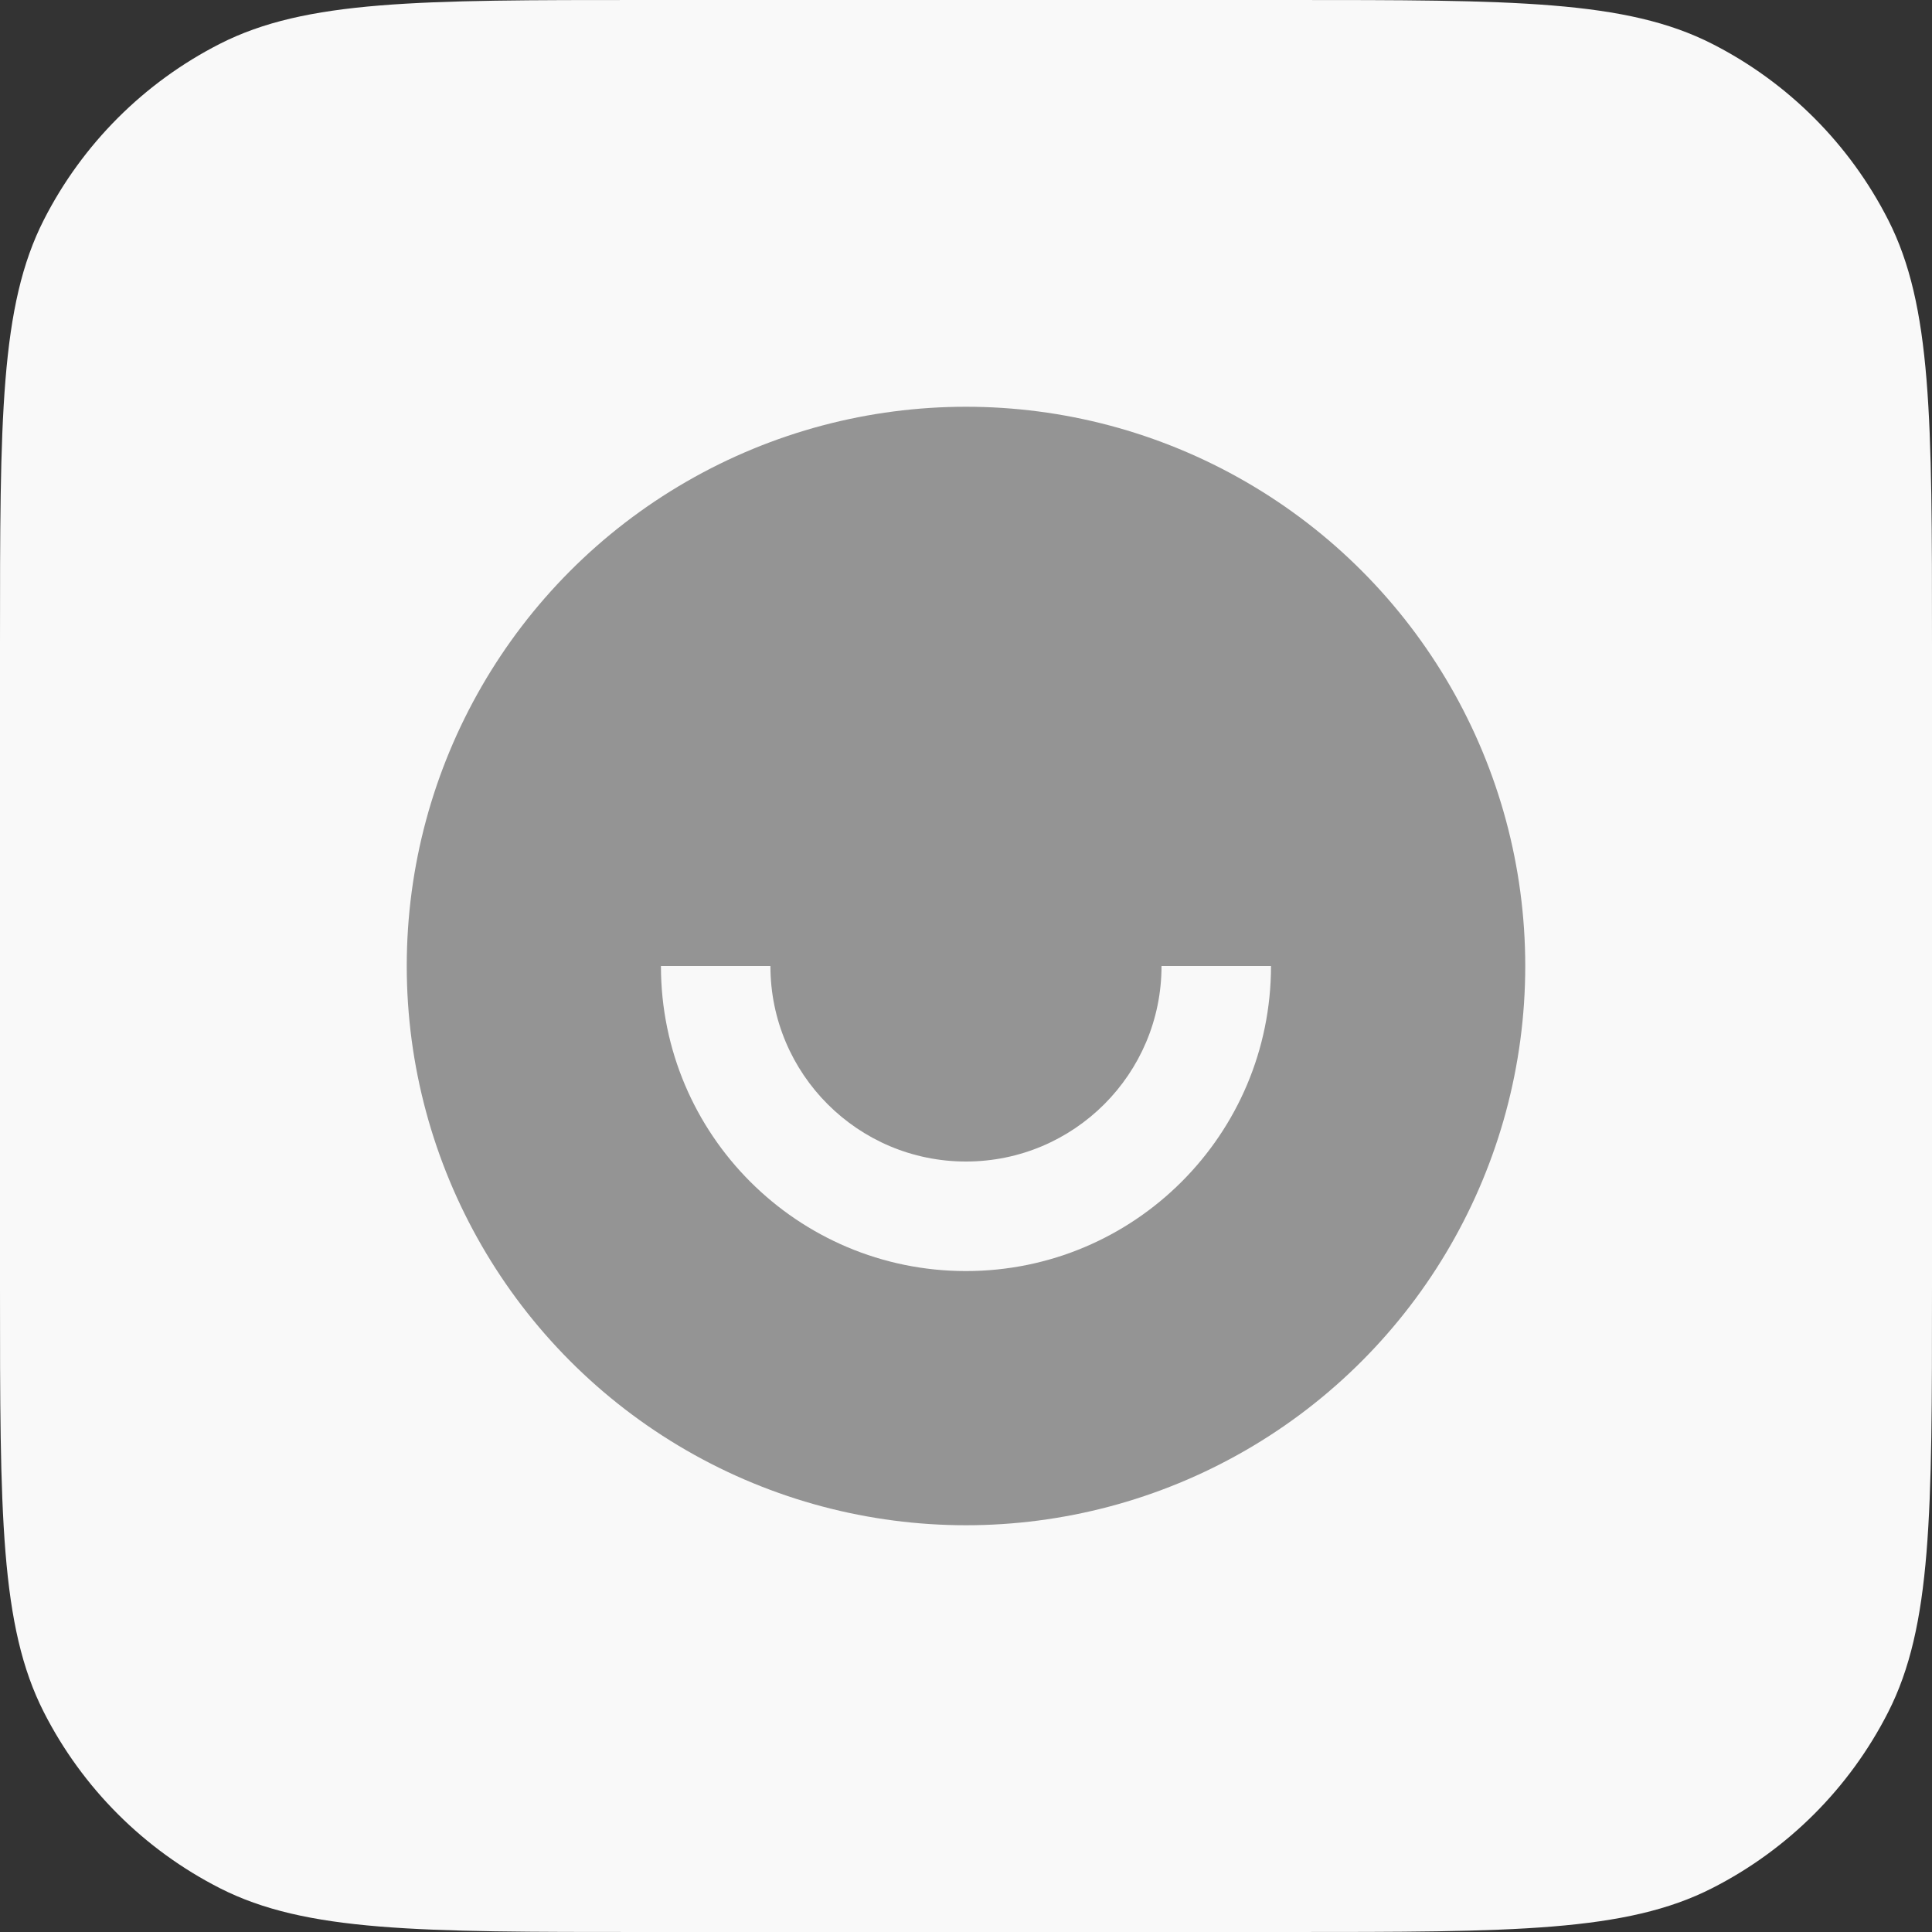 <svg width="30" height="30" viewBox="0 0 30 30" fill="none" xmlns="http://www.w3.org/2000/svg">
<rect x="0" y="0" width="30" height="30" fill="#333333" stroke="none"/>
<path d="M0 10C0 6.5 0 4.75 0.681 3.413C1.28 2.237 2.237 1.28 3.413 0.681C4.75 0 6.5 0 10 0H20C23.5 0 25.25 0 26.587 0.681C27.764 1.28 28.72 2.237 29.319 3.413C30 4.75 30 6.5 30 10V20C30 23.5 30 25.25 29.319 26.587C28.72 27.764 27.764 28.72 26.587 29.319C25.25 30 23.5 30 20 30H10C6.5 30 4.75 30 3.413 29.319C2.237 28.72 1.28 27.764 0.681 26.587C0 25.25 0 23.5 0 20V10Z" fill="#F9F9F9"/>
<circle cx="15" cy="15" r="8.684" fill="#949494"/>
<path fill-rule="evenodd" clip-rule="evenodd" d="M11.963 15C11.963 16.677 13.323 18.036 14.999 18.036C16.677 18.036 18.036 16.677 18.036 15H19.736C19.736 17.616 17.616 19.737 14.999 19.737C12.383 19.737 10.263 17.616 10.263 15H11.963Z" fill="#F9F9F9"/>
</svg>
